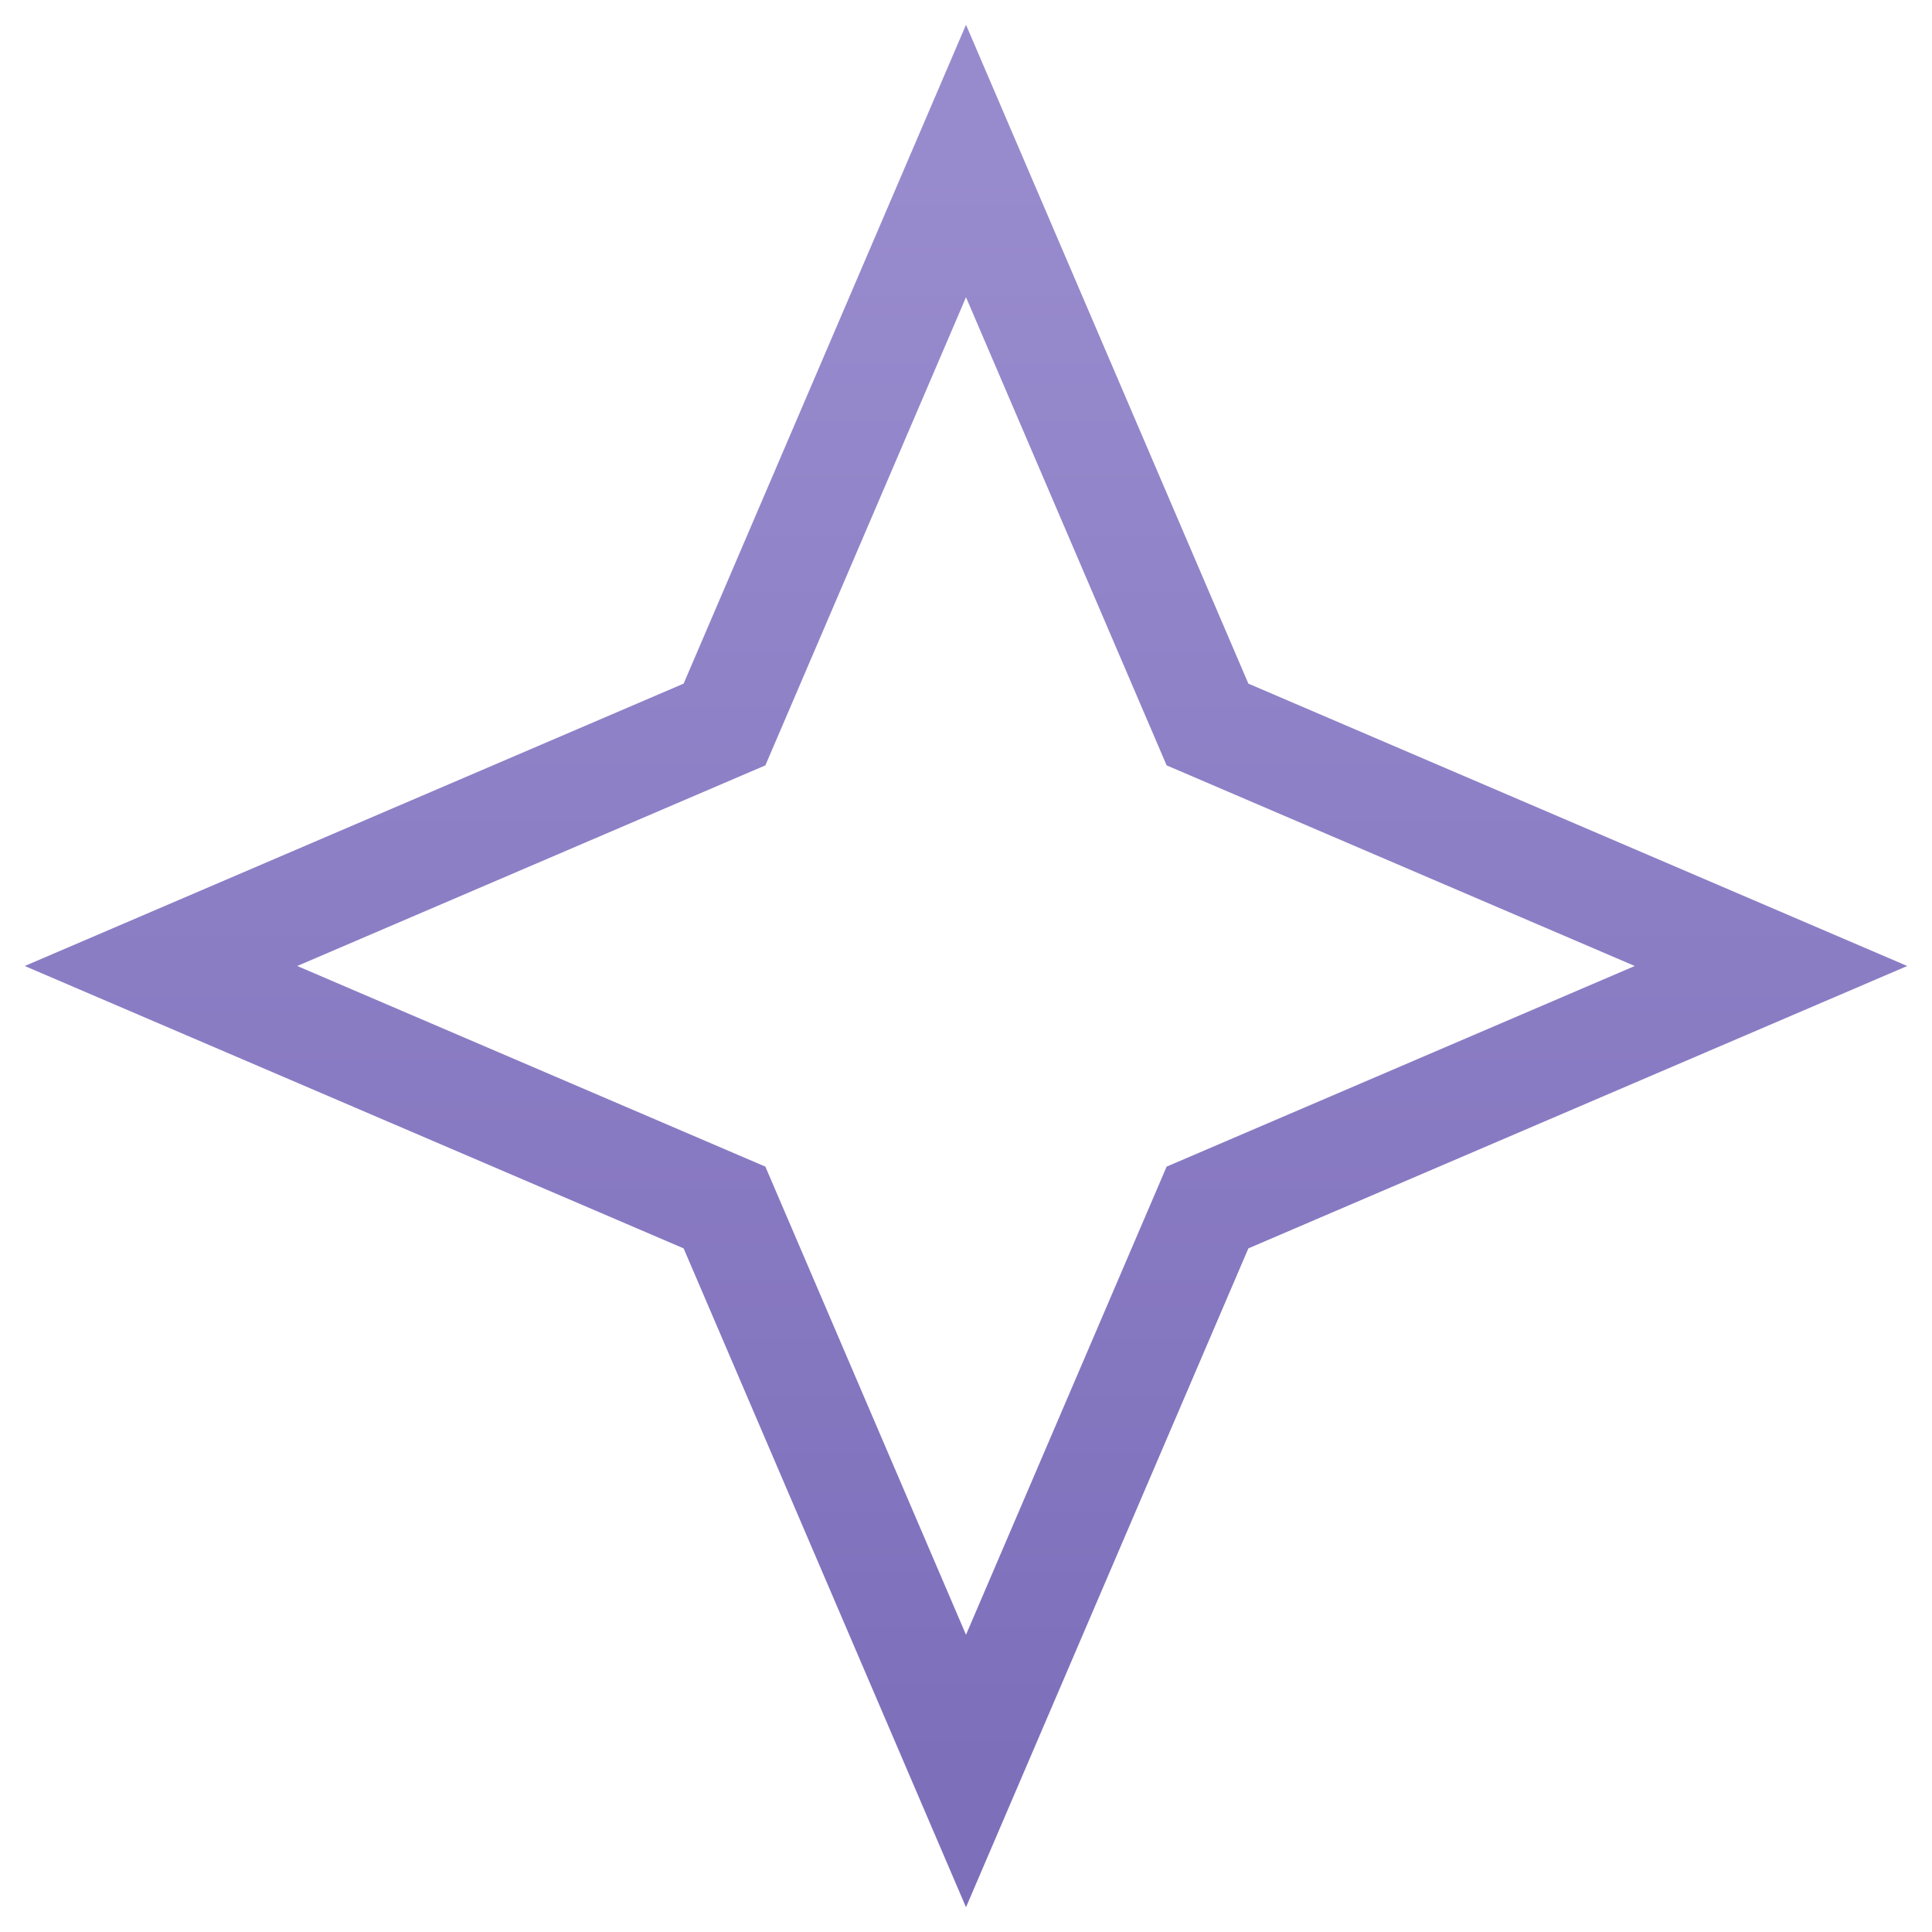 <svg width="36" height="36" viewBox="0 0 36 36" fill="none" xmlns="http://www.w3.org/2000/svg">
<path d="M18 3L22.5 13.5L33 18L22.5 22.5L18 33L13.5 22.5L3 18L13.5 13.5L18 3Z" stroke="url(#paint0_linear_1001_1870)" stroke-width="2"/>
<defs>
<linearGradient id="paint0_linear_1001_1870" x1="18" y1="3" x2="18" y2="33" gradientUnits="userSpaceOnUse">
<stop stop-color="#988BCD"/>
<stop offset="1" stop-color="#7E6FBB"/>
</linearGradient>
</defs>
</svg>
